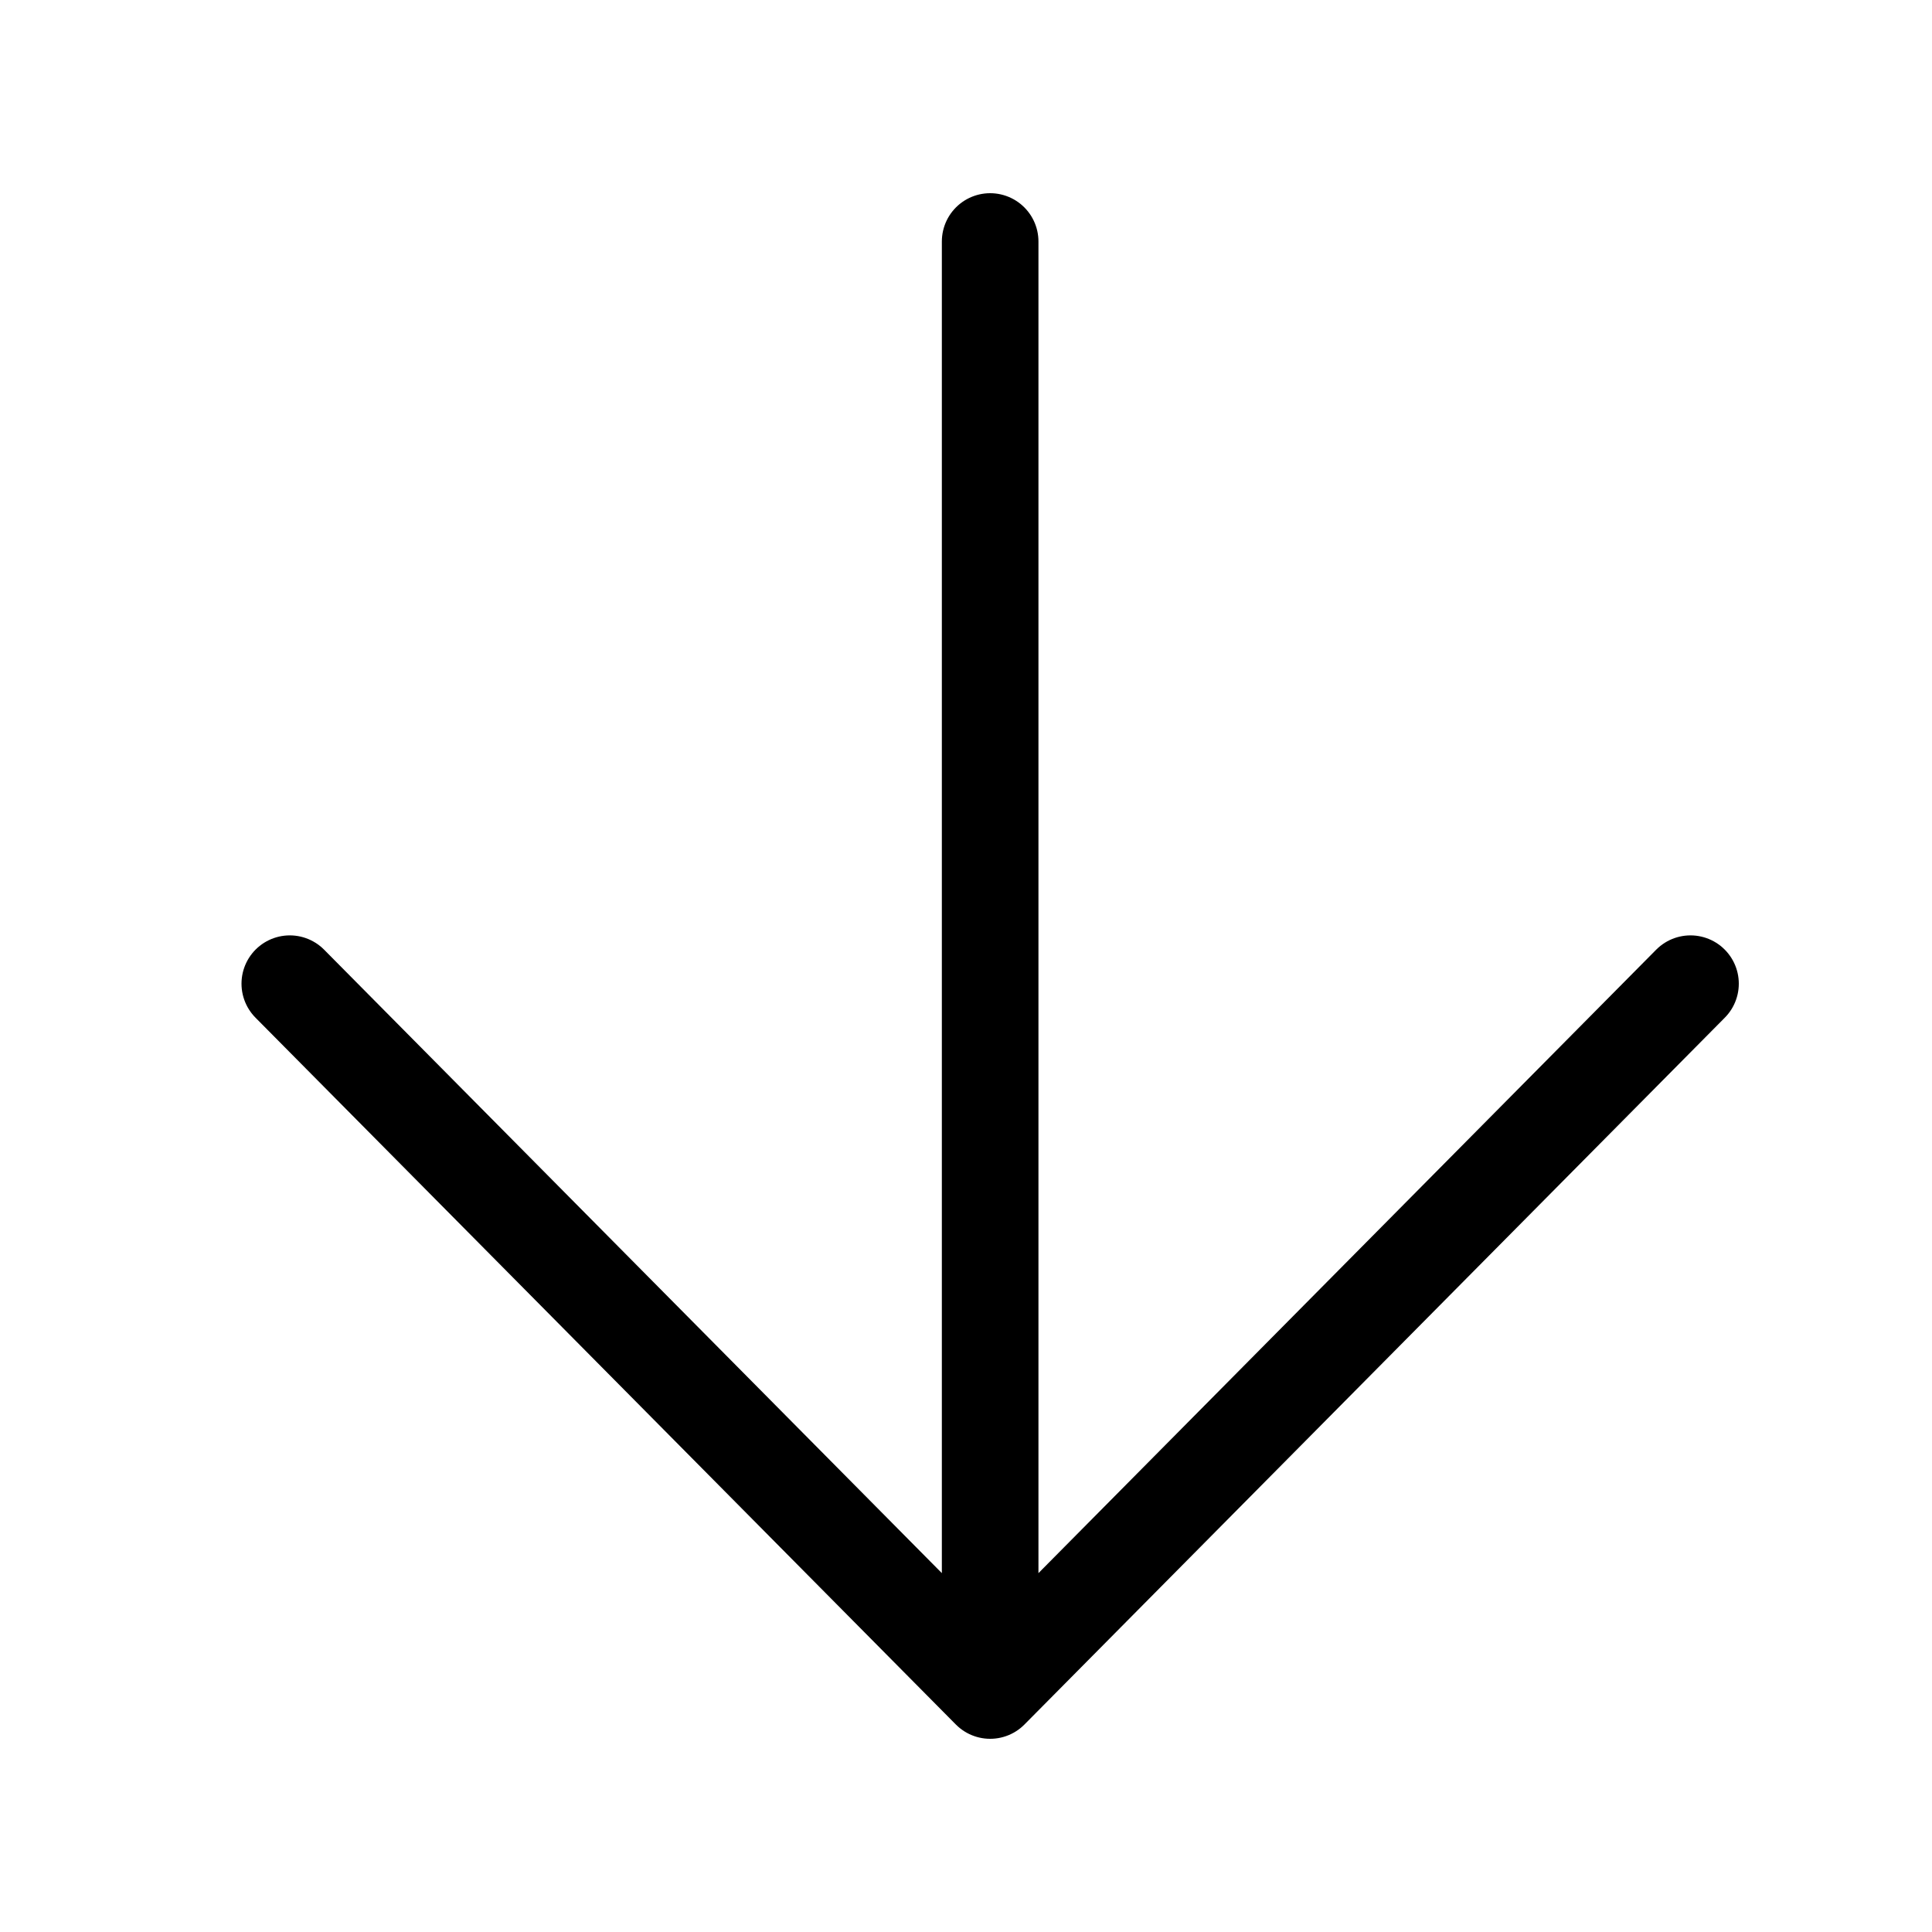 <svg width="40" height="40" viewBox="0 0 40 40" fill="none" xmlns="http://www.w3.org/2000/svg">
<path d="M20.5 35L20.5 5M20.5 35L6 20.366M20.5 35L35 20.366" stroke="black" stroke-width="2" stroke-linecap="round" stroke-linejoin="round"/>
</svg>
